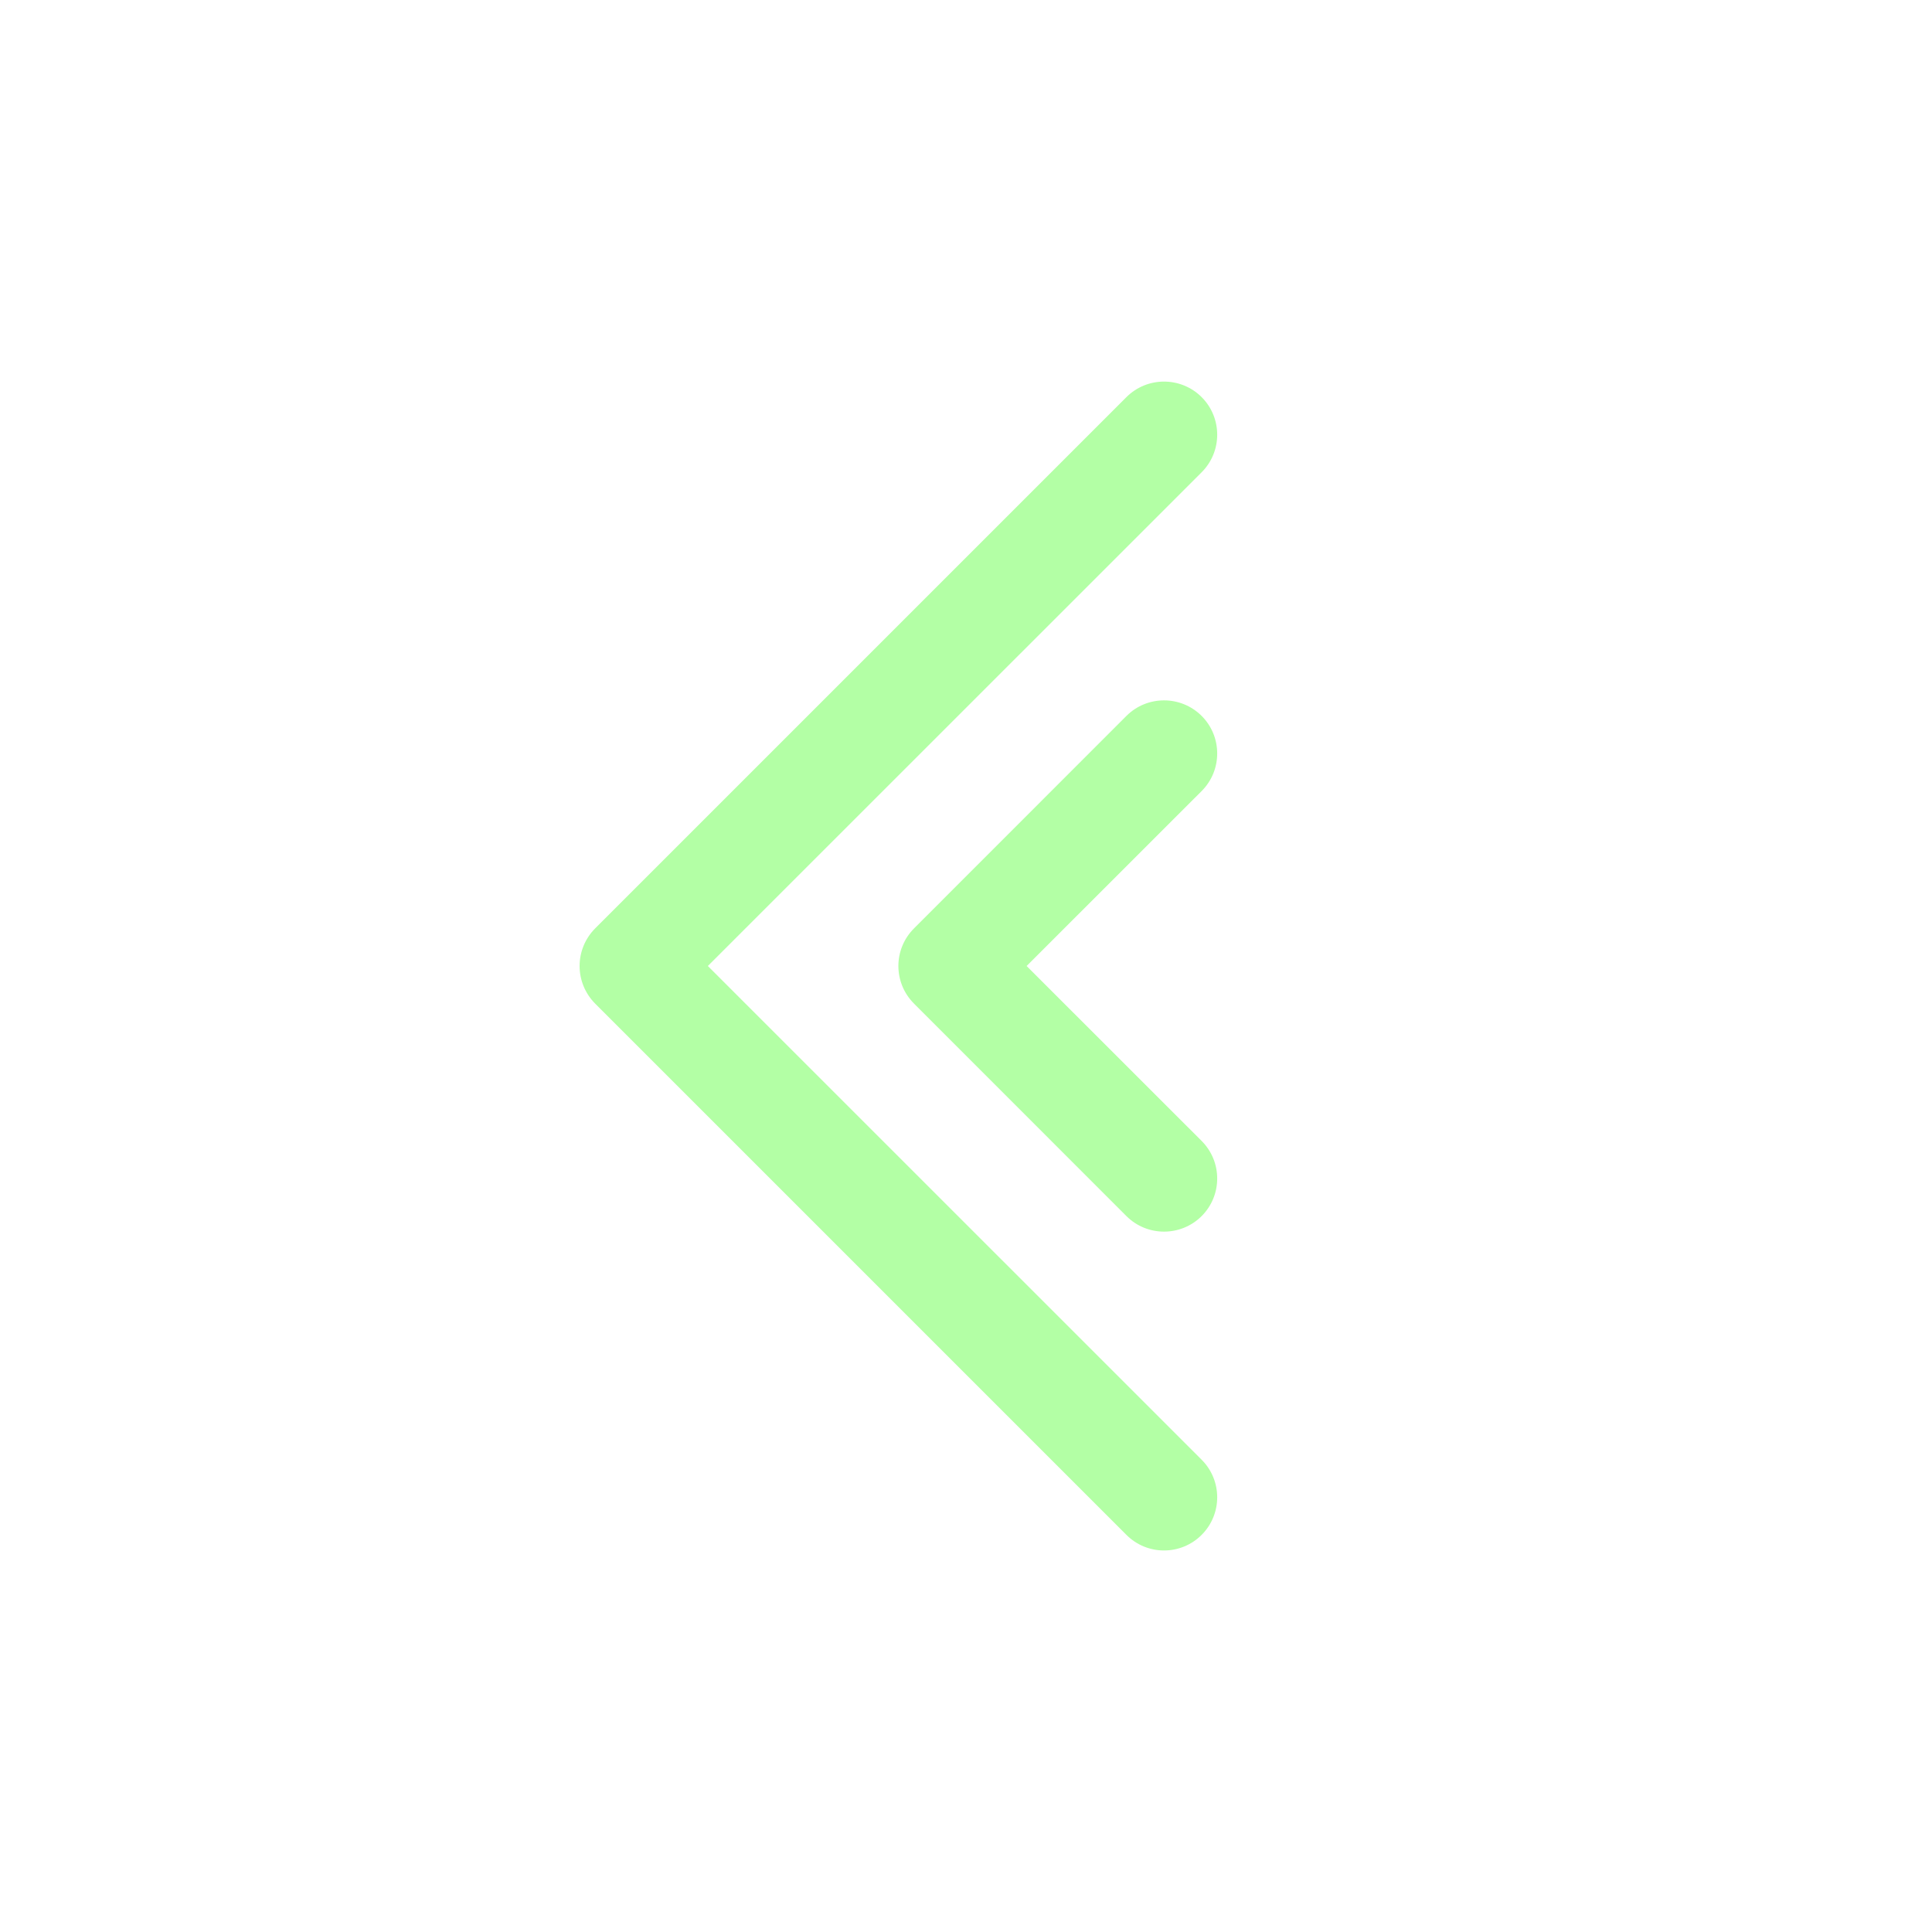<svg width="24" height="24" viewBox="0 0 24 24" fill="none" xmlns="http://www.w3.org/2000/svg">
<path d="M14.927 19.067C14.669 19.325 14.251 19.325 13.993 19.067L7.393 12.467C7.265 12.338 7.2 12.169 7.2 12C7.2 11.831 7.265 11.662 7.393 11.533L13.993 4.933C14.251 4.676 14.669 4.676 14.927 4.933C15.185 5.191 15.185 5.609 14.927 5.867L8.793 12L14.927 18.133C15.185 18.391 15.185 18.809 14.927 19.067Z" fill="#39FF14" fill-opacity="0.38"/>
<path d="M14.927 15.107C14.669 15.364 14.251 15.364 13.993 15.107L11.354 12.467C11.225 12.338 11.16 12.169 11.16 12C11.16 11.831 11.225 11.662 11.354 11.533L13.993 8.893C14.251 8.636 14.669 8.636 14.927 8.893C15.185 9.151 15.185 9.569 14.927 9.827L12.753 12L14.927 14.173C15.185 14.431 15.185 14.849 14.927 15.107Z" fill="#39FF14" fill-opacity="0.38"/>
</svg>
